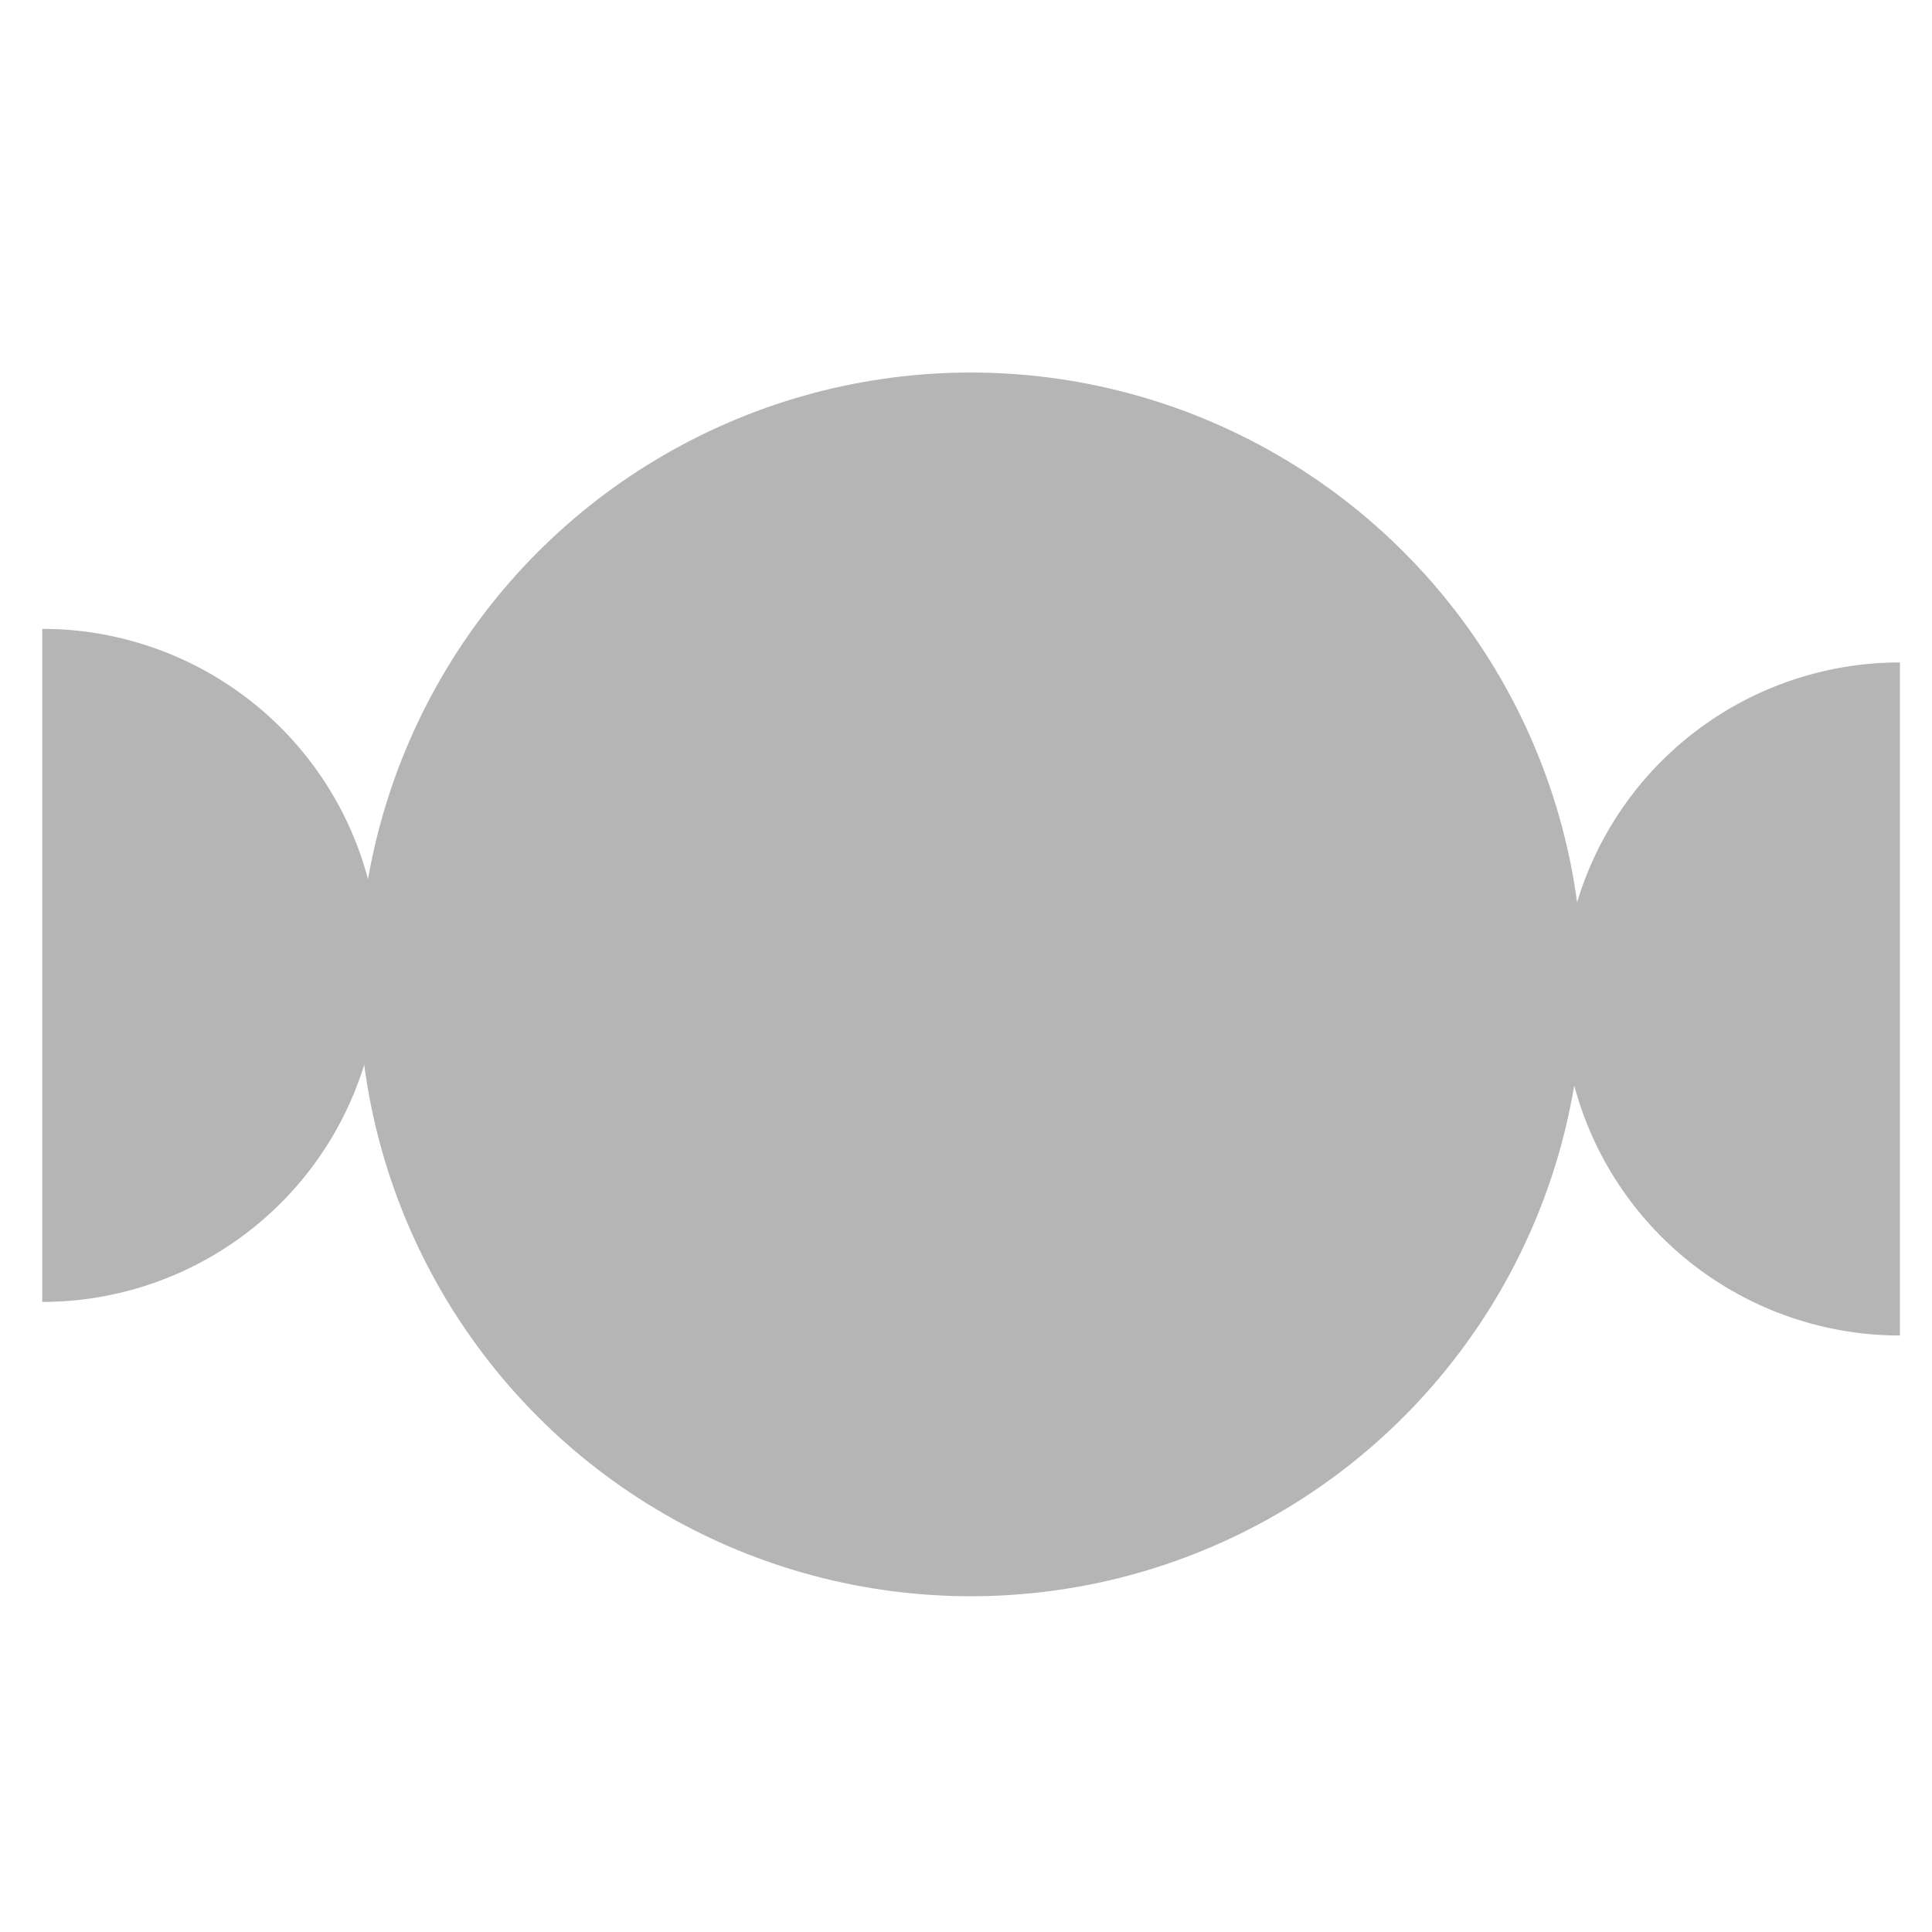 <?xml version="1.0" encoding="UTF-8" standalone="no"?>
<svg
   xmlns:dc="http://purl.org/dc/elements/1.1/"
   xmlns:cc="http://creativecommons.org/ns#"
   xmlns:rdf="http://www.w3.org/1999/02/22-rdf-syntax-ns#"
   xmlns:svg="http://www.w3.org/2000/svg"
   xmlns="http://www.w3.org/2000/svg"
   id="svg2"
   height="104"
   width="104"
   version="1.1">
  <defs
     id="defs4" />
  <g
     id="g4135">
    <circle
       style="fill:#b5b5b5;fill-opacity:1;stroke:#b5b5b5;stroke-width:2.745;stroke-linecap:square;stroke-linejoin:miter;stroke-miterlimit:4;stroke-dasharray:none;stroke-dashoffset:0;stroke-opacity:1"
       id="path3003"
       cx="52.257"
       cy="52.99"
       r="31.564" />
    <path
       d="m 2.274,33.852 a 18.142,18.115 0 0 1 15.711,9.058 18.142,18.115 0 0 1 0,18.115 18.142,18.115 0 0 1 -15.711,9.058 l 8e-7,-18.115 z"
       id="path28268"
       style="opacity:1;fill:#b5b5b5;fill-opacity:1;stroke:#b5b5b5;stroke-width:0;stroke-linecap:butt;stroke-linejoin:bevel;stroke-miterlimit:4;stroke-dasharray:none;stroke-opacity:1" />
    <path
       d="m 102.274,71.89 a 18.142,18.115 0 0 1 -15.711,-9.058 18.142,18.115 0 0 1 0,-18.115 18.142,18.115 0 0 1 15.711,-9.058 l 0,18.115 z"
       id="path28268-7"
       style="opacity:1;fill:#b5b5b5;fill-opacity:1;stroke:#b5b5b5;stroke-width:0;stroke-linecap:butt;stroke-linejoin:bevel;stroke-miterlimit:4;stroke-dasharray:none;stroke-opacity:1" />
  </g>
</svg>
